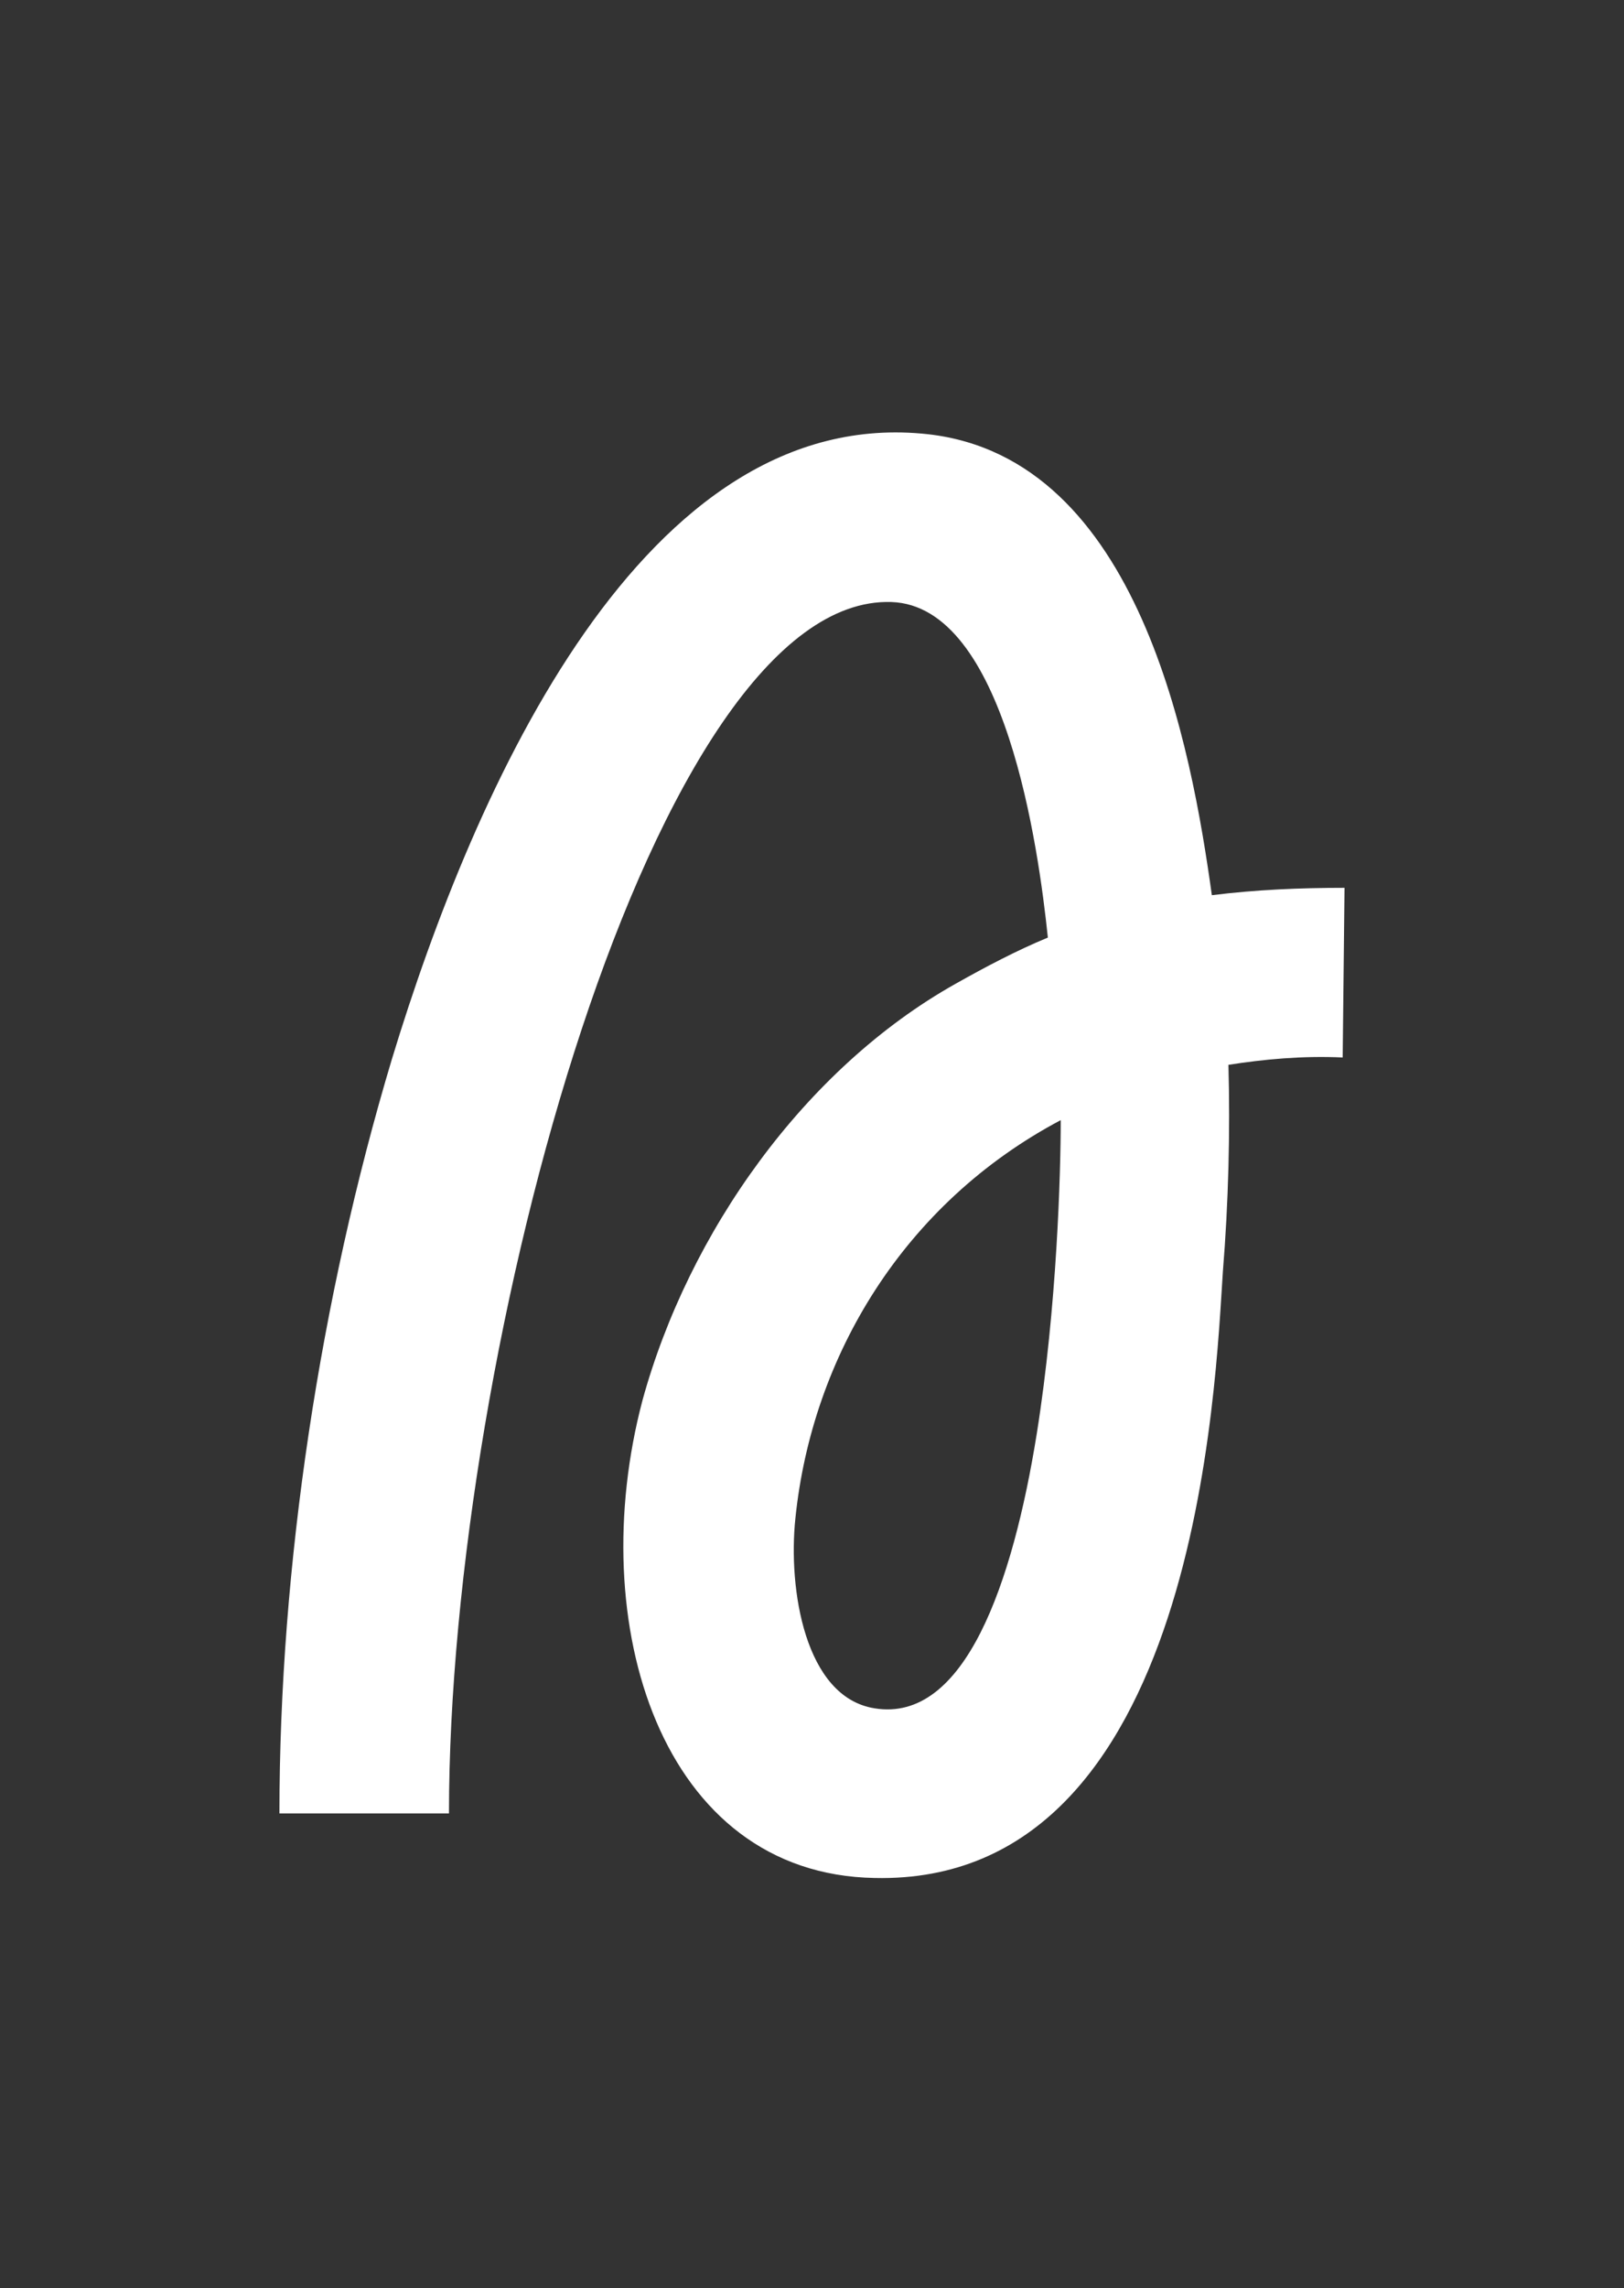 <?xml version="1.0" encoding="UTF-8"?>
<svg id="Layer_1" data-name="Layer 1" xmlns="http://www.w3.org/2000/svg" viewBox="0 0 766.98 1080">
  <rect x="0" y="0" width="766.98" height="1080" fill="#333333" stroke="none"/>
  <defs>
    <style>
      .cls-1 {
        fill: #fff;
      }
    </style>
  </defs>
  <path class="cls-1" d="M303.42,660.97c21.76-79.2,76.58-156.65,147.95-196.68,13.92-7.83,28.72-15.67,43.51-21.76-4.35-41.77-20.02-156.65-73.97-158.39-111.4-3.48-208.87,350.72-208.87,571.77h-80.07c0-116.62,19.15-242.81,53.09-355.94,39.16-128.8,119.23-309.82,253.25-295.02,100.08,11.31,124.45,148.82,134.02,217.57,20.89-2.61,41.77-3.48,62.66-3.48l-.87,80.07c-19.15-.87-37.42,.87-53.96,3.48,.87,31.33,0,65.27-2.61,97.47-3.48,51.35-11.31,289.8-164.48,286.32-100.95-1.74-137.5-120.1-109.65-225.4Zm109.65,145.34c42.64,6.96,65.27-59.18,76.58-129.67,9.57-60.05,11.31-123.58,11.31-147.95-73.97,39.16-117.49,111.4-125.32,187.98-3.48,33.07,4.35,84.42,37.42,89.64Z"/>
</svg>